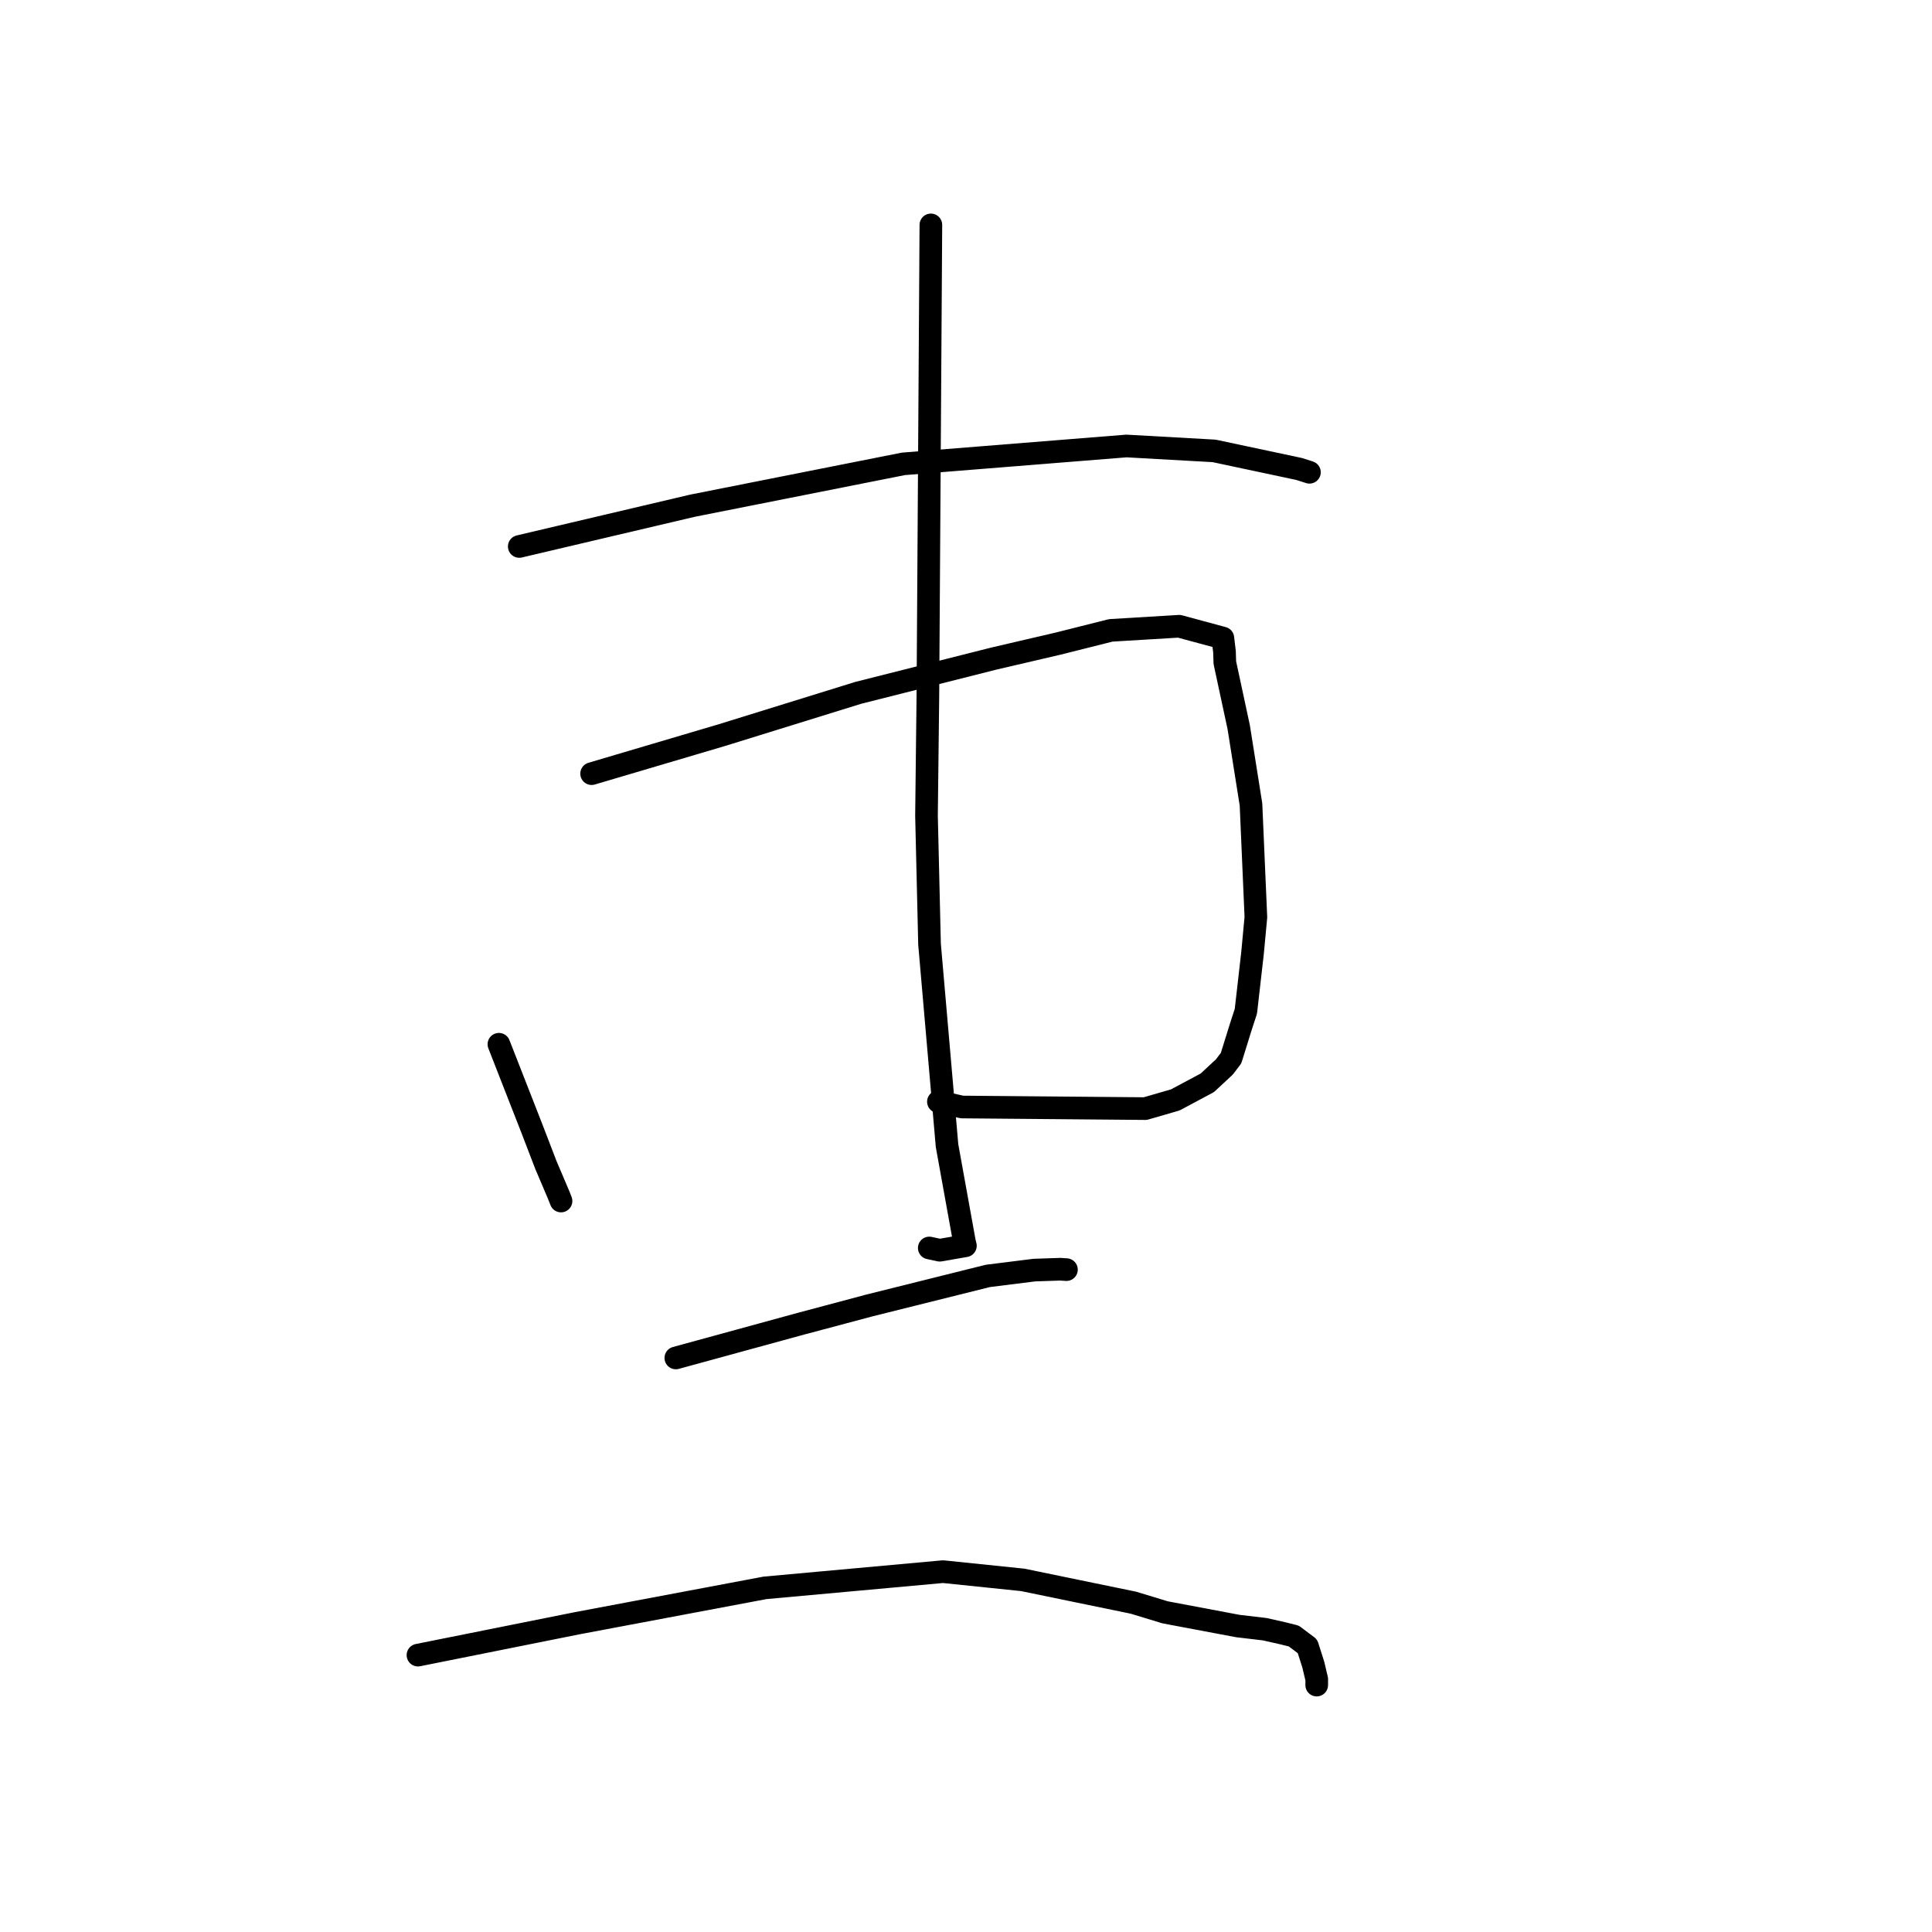 <?xml version="1.0" standalone="no"?>
    <svg width="256" height="256" xmlns="http://www.w3.org/2000/svg" version="1.1">
    <polyline stroke="black" stroke-width="3" stroke-linecap="round" fill="transparent" stroke-linejoin="round" points="68.805 72.41 80.284 69.708 91.764 67.007 119.705 61.464 149.26 59.095 160.877 59.746 172.149 62.143 173.373 62.535 173.506 62.578 173.508 62.579 173.508 62.579 " />
        <polyline stroke="black" stroke-width="3" stroke-linecap="round" fill="transparent" stroke-linejoin="round" points="123.346 29.8 123.148 61.021 122.949 92.242 122.766 108.09 123.168 125.108 125.486 151.795 127.797 164.577 127.909 165.023 127.92 165.068 127.921 165.072 124.518 165.662 123.133 165.363 " />
        <polyline stroke="black" stroke-width="3" stroke-linecap="round" fill="transparent" stroke-linejoin="round" points="78.393 102.513 87.026 99.959 95.66 97.405 113.713 91.808 131.673 87.27 140.233 85.276 147.186 83.527 156.248 82.982 162.035 84.545 162.253 86.378 162.296 87.799 164.135 96.354 165.763 106.6 166.411 121.531 165.966 126.292 165.086 133.996 164.427 136.016 163.122 140.212 162.239 141.373 159.978 143.476 155.73 145.746 151.752 146.897 127.464 146.684 124.344 145.981 " />
        <polyline stroke="black" stroke-width="3" stroke-linecap="round" fill="transparent" stroke-linejoin="round" points="66.108 138.369 68.3 143.971 70.491 149.572 72.342 154.39 74.02 158.331 74.34 159.142 " />
        <polyline stroke="black" stroke-width="3" stroke-linecap="round" fill="transparent" stroke-linejoin="round" points="89.55 179.935 97.921 177.645 106.291 175.354 115.178 172.986 130.892 169.066 137.058 168.294 140.467 168.179 141.282 168.23 141.301 168.231 141.309 168.232 " />
        <polyline stroke="black" stroke-width="3" stroke-linecap="round" fill="transparent" stroke-linejoin="round" points="55.382 219.313 65.936 217.199 76.49 215.085 101.363 210.4 124.958 208.251 135.523 209.343 150.184 212.365 154.386 213.642 164.027 215.459 167.584 215.878 169.971 216.417 171.437 216.783 173.244 218.141 174.018 220.569 174.476 222.51 174.471 223.284 " />
        </svg>